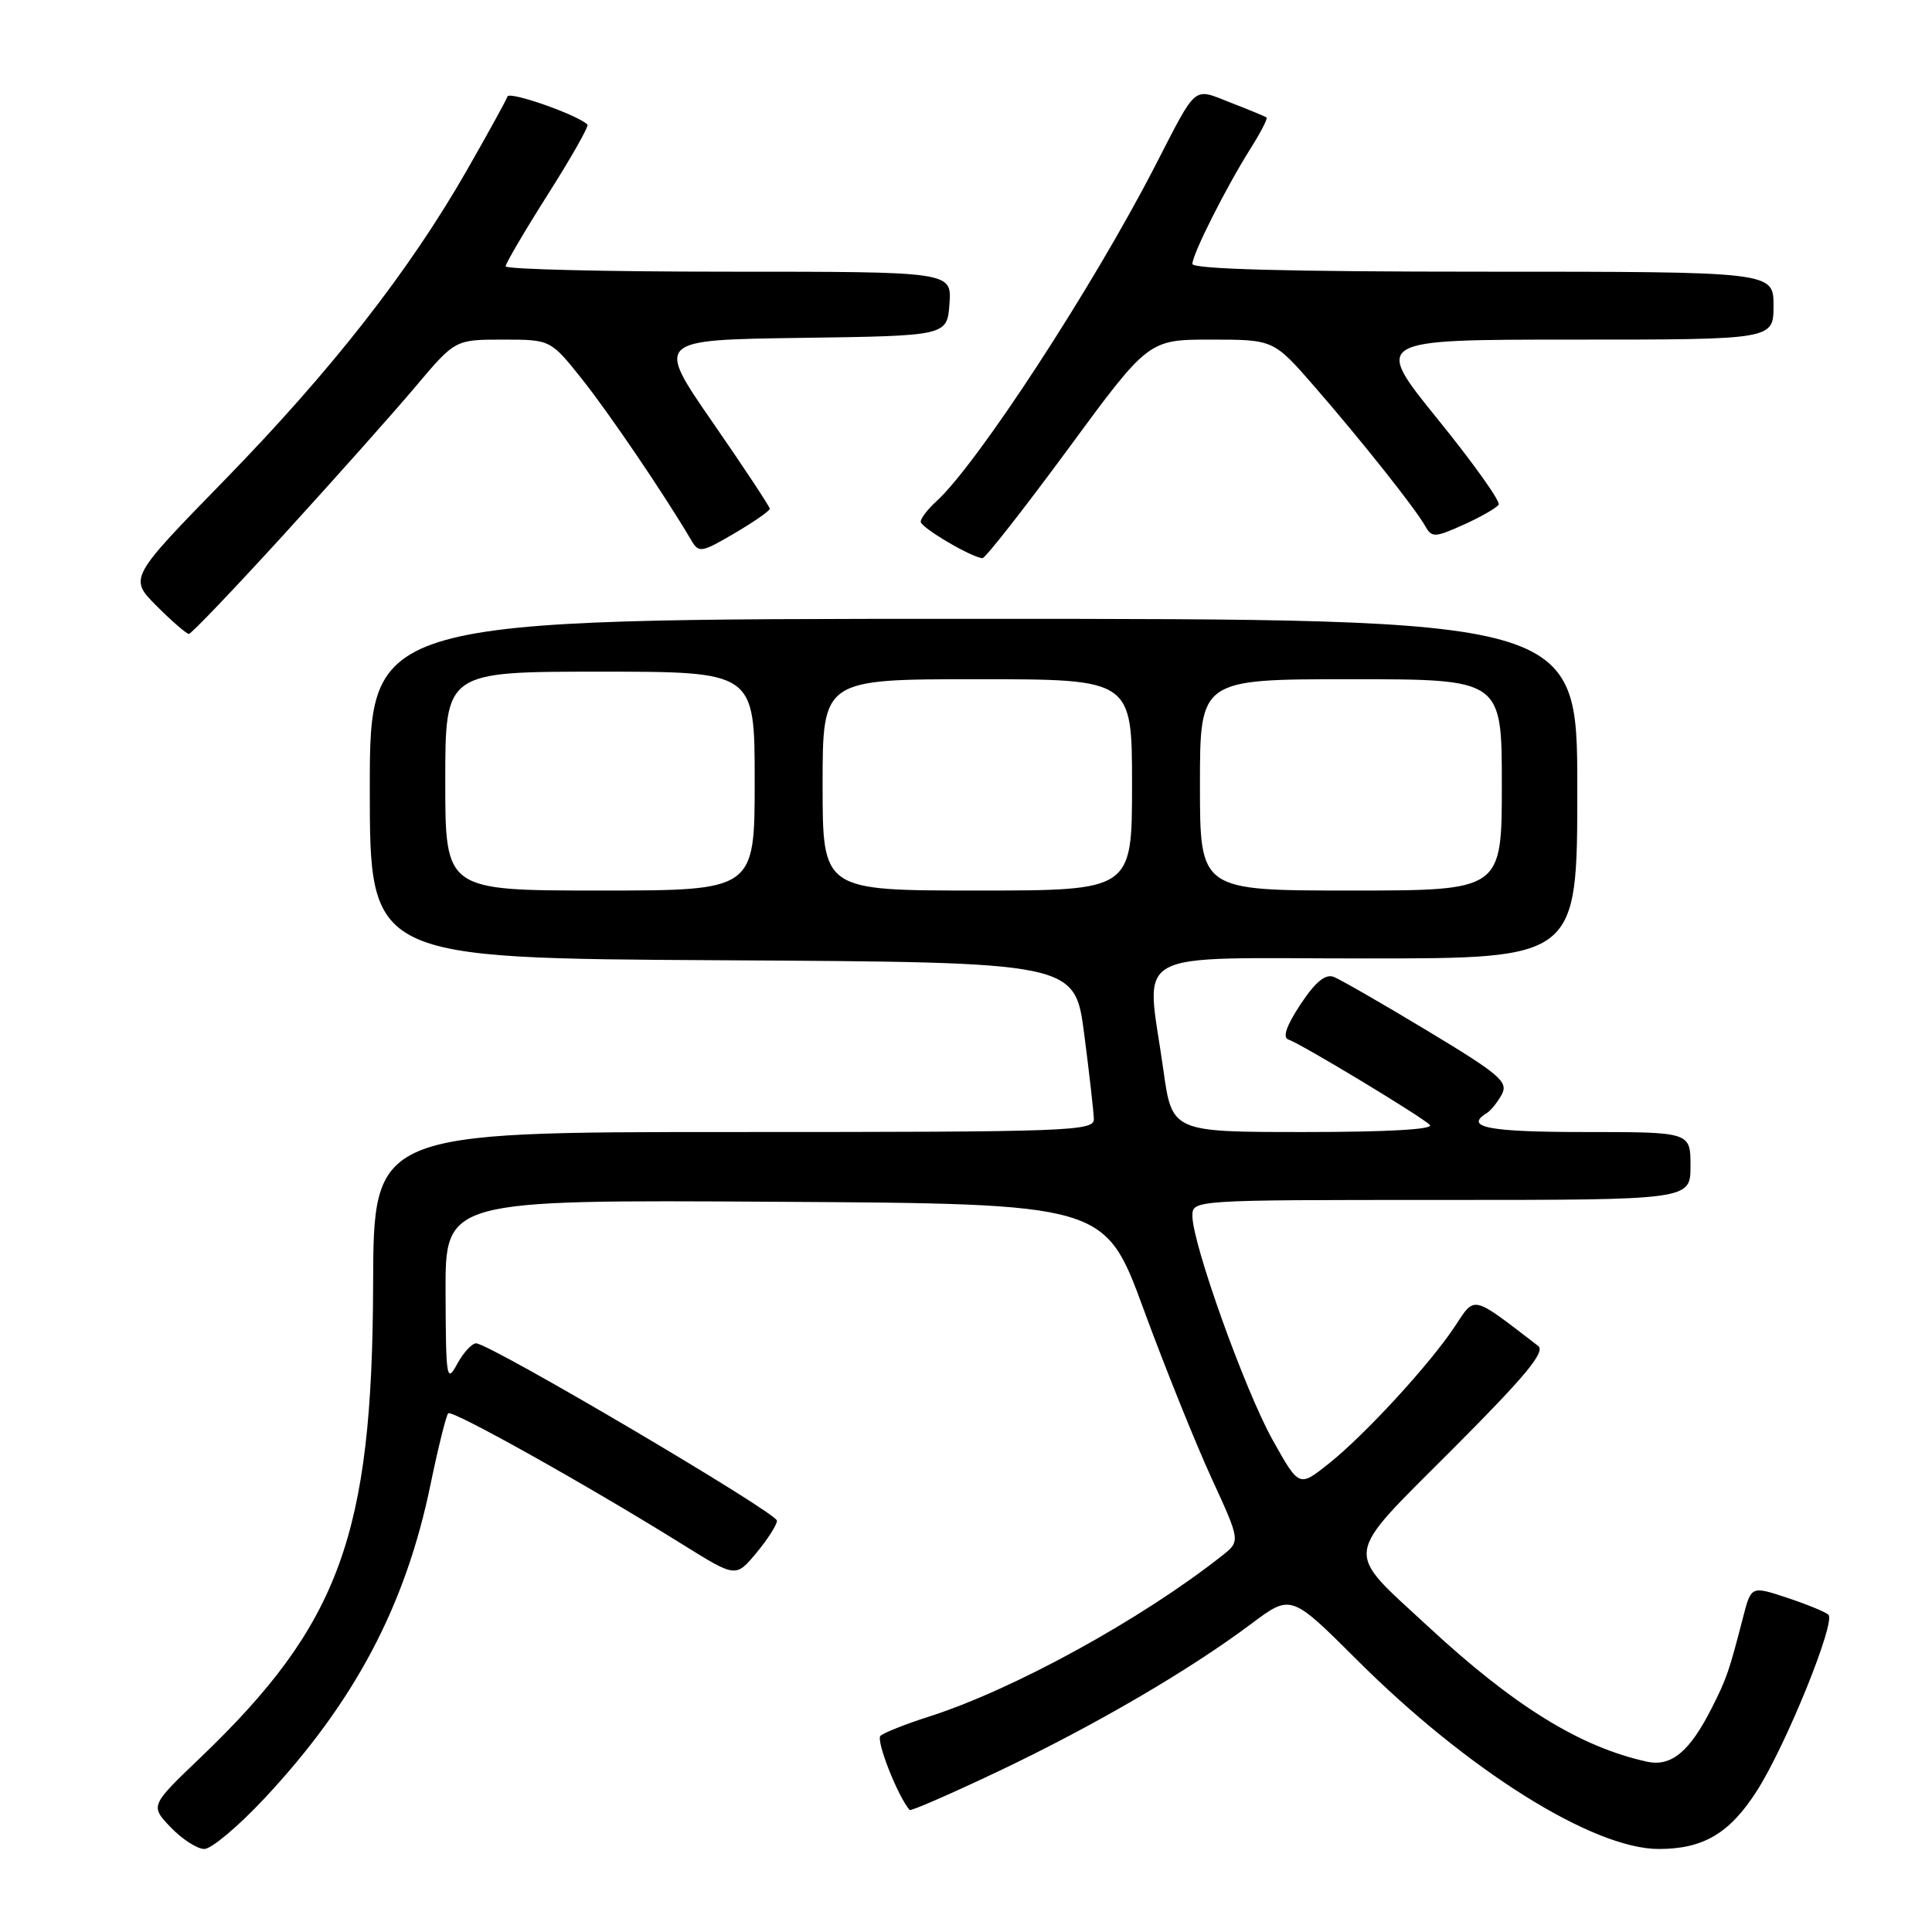 <?xml version="1.0" encoding="UTF-8" standalone="no"?>
<!DOCTYPE svg PUBLIC "-//W3C//DTD SVG 1.1//EN" "http://www.w3.org/Graphics/SVG/1.1/DTD/svg11.dtd" >
<svg xmlns="http://www.w3.org/2000/svg" xmlns:xlink="http://www.w3.org/1999/xlink" version="1.1" viewBox="0 0 256 256">
 <g >
 <path fill="currentColor"
d=" M 35.03 238.31 C 47.00 225.51 53.75 212.76 57.06 196.64 C 58.07 191.76 59.12 187.55 59.39 187.27 C 59.90 186.76 77.86 196.81 90.50 204.68 C 97.50 209.04 97.50 209.04 100.22 205.77 C 101.72 203.97 102.95 202.05 102.95 201.50 C 102.96 200.45 64.87 178.00 63.09 178.00 C 62.52 178.00 61.39 179.24 60.57 180.75 C 59.18 183.32 59.08 182.68 59.04 171.24 C 59.00 158.98 59.00 158.98 102.70 159.24 C 146.40 159.50 146.40 159.50 151.54 173.50 C 154.37 181.20 158.42 191.26 160.53 195.85 C 164.37 204.21 164.37 204.21 161.94 206.13 C 151.21 214.60 134.23 223.92 123.00 227.49 C 119.97 228.46 117.13 229.59 116.67 230.00 C 116.03 230.59 118.96 238.03 120.53 239.83 C 120.69 240.01 126.03 237.68 132.39 234.66 C 145.04 228.64 157.55 221.34 165.78 215.18 C 171.06 211.22 171.06 211.22 179.78 219.92 C 194.47 234.59 211.09 245.00 219.80 245.00 C 225.70 245.00 229.20 242.93 232.80 237.29 C 236.65 231.27 243.30 214.87 242.27 213.95 C 241.85 213.58 239.37 212.56 236.77 211.70 C 232.04 210.14 232.04 210.14 230.96 214.32 C 229.11 221.48 228.80 222.40 226.83 226.29 C 223.90 232.10 221.45 234.14 218.23 233.43 C 209.38 231.49 200.63 226.08 189.22 215.51 C 178.00 205.11 177.77 206.76 192.46 192.04 C 202.16 182.32 204.82 179.11 203.81 178.34 C 194.92 171.51 195.50 171.65 192.78 175.75 C 189.46 180.78 180.76 190.23 175.98 194.01 C 172.13 197.06 172.13 197.06 168.62 190.78 C 164.96 184.23 158.00 164.80 158.00 161.12 C 158.00 159.00 158.03 159.00 191.00 159.00 C 224.00 159.00 224.00 159.00 224.00 154.50 C 224.00 150.00 224.00 150.00 210.00 150.00 C 197.25 150.00 193.97 149.37 196.99 147.50 C 197.54 147.17 198.44 146.04 199.00 145.01 C 199.88 143.35 198.72 142.36 189.15 136.59 C 183.18 132.99 177.59 129.78 176.72 129.44 C 175.61 129.02 174.28 130.12 172.32 133.09 C 170.46 135.90 169.92 137.47 170.71 137.74 C 172.39 138.30 188.30 147.90 189.45 149.05 C 190.05 149.65 183.90 150.00 172.85 150.00 C 155.30 150.00 155.30 150.00 154.15 141.75 C 151.87 125.42 148.98 127.00 181.00 127.00 C 209.00 127.00 209.00 127.00 209.00 104.50 C 209.00 82.00 209.00 82.00 129.00 82.00 C 49.00 82.00 49.00 82.00 49.00 104.49 C 49.00 126.98 49.00 126.98 95.71 127.24 C 142.43 127.50 142.43 127.50 143.66 137.00 C 144.34 142.22 144.91 147.29 144.94 148.25 C 145.00 149.89 142.08 150.00 97.25 150.00 C 49.50 150.00 49.50 150.00 49.44 170.25 C 49.34 203.38 45.02 215.21 26.56 232.89 C 19.89 239.27 19.89 239.27 22.63 242.14 C 24.14 243.71 26.14 245.00 27.07 245.00 C 28.01 245.00 31.59 241.99 35.03 238.31 Z  M 37.68 70.75 C 44.33 63.46 52.14 54.69 55.04 51.25 C 60.31 45.00 60.31 45.00 66.63 45.00 C 72.95 45.00 72.95 45.00 77.13 50.25 C 80.73 54.77 88.09 65.62 91.58 71.56 C 92.60 73.30 92.90 73.25 97.33 70.66 C 99.90 69.15 102.00 67.69 102.00 67.41 C 102.00 67.14 98.60 61.99 94.44 55.98 C 86.88 45.04 86.88 45.04 106.19 44.77 C 125.50 44.50 125.50 44.50 125.81 40.25 C 126.11 36.00 126.11 36.00 96.56 36.00 C 80.30 36.00 67.00 35.68 67.00 35.29 C 67.00 34.91 69.52 30.61 72.61 25.74 C 75.70 20.87 78.05 16.72 77.84 16.51 C 76.55 15.22 67.49 12.04 67.24 12.79 C 67.07 13.29 64.64 17.71 61.84 22.60 C 54.20 35.94 43.98 49.01 29.81 63.56 C 17.08 76.61 17.08 76.61 20.77 80.31 C 22.80 82.34 24.72 84.00 25.03 84.00 C 25.34 84.00 31.03 78.04 37.68 70.75 Z  M 141.52 59.50 C 152.18 45.00 152.18 45.00 160.47 45.00 C 168.76 45.00 168.76 45.00 174.20 51.25 C 180.40 58.38 187.58 67.42 188.90 69.79 C 189.72 71.25 190.18 71.22 193.95 69.52 C 196.23 68.49 198.31 67.30 198.58 66.87 C 198.84 66.44 195.21 61.35 190.51 55.55 C 181.97 45.00 181.97 45.00 208.48 45.00 C 235.00 45.00 235.00 45.00 235.00 40.50 C 235.00 36.00 235.00 36.00 196.50 36.00 C 170.67 36.00 158.00 35.66 158.00 34.97 C 158.00 33.67 162.48 24.79 165.71 19.67 C 167.05 17.55 168.00 15.70 167.82 15.57 C 167.64 15.43 165.52 14.55 163.09 13.61 C 158.00 11.62 158.70 11.04 153.05 22.00 C 144.77 38.09 129.45 61.56 124.06 66.44 C 122.93 67.47 122.00 68.68 122.00 69.13 C 122.00 69.90 128.71 73.86 130.18 73.96 C 130.55 73.98 135.65 67.47 141.52 59.50 Z  M 59.00 103.50 C 59.00 89.00 59.00 89.00 79.50 89.00 C 100.00 89.00 100.00 89.00 100.00 103.50 C 100.00 118.00 100.00 118.00 79.50 118.00 C 59.00 118.00 59.00 118.00 59.00 103.50 Z  M 109.00 104.00 C 109.00 90.00 109.00 90.00 129.50 90.00 C 150.00 90.00 150.00 90.00 150.00 104.00 C 150.00 118.00 150.00 118.00 129.50 118.00 C 109.00 118.00 109.00 118.00 109.00 104.00 Z  M 159.00 104.00 C 159.00 90.00 159.00 90.00 179.00 90.00 C 199.00 90.00 199.00 90.00 199.00 104.00 C 199.00 118.00 199.00 118.00 179.00 118.00 C 159.00 118.00 159.00 118.00 159.00 104.00 Z "/>
</g>
</svg>